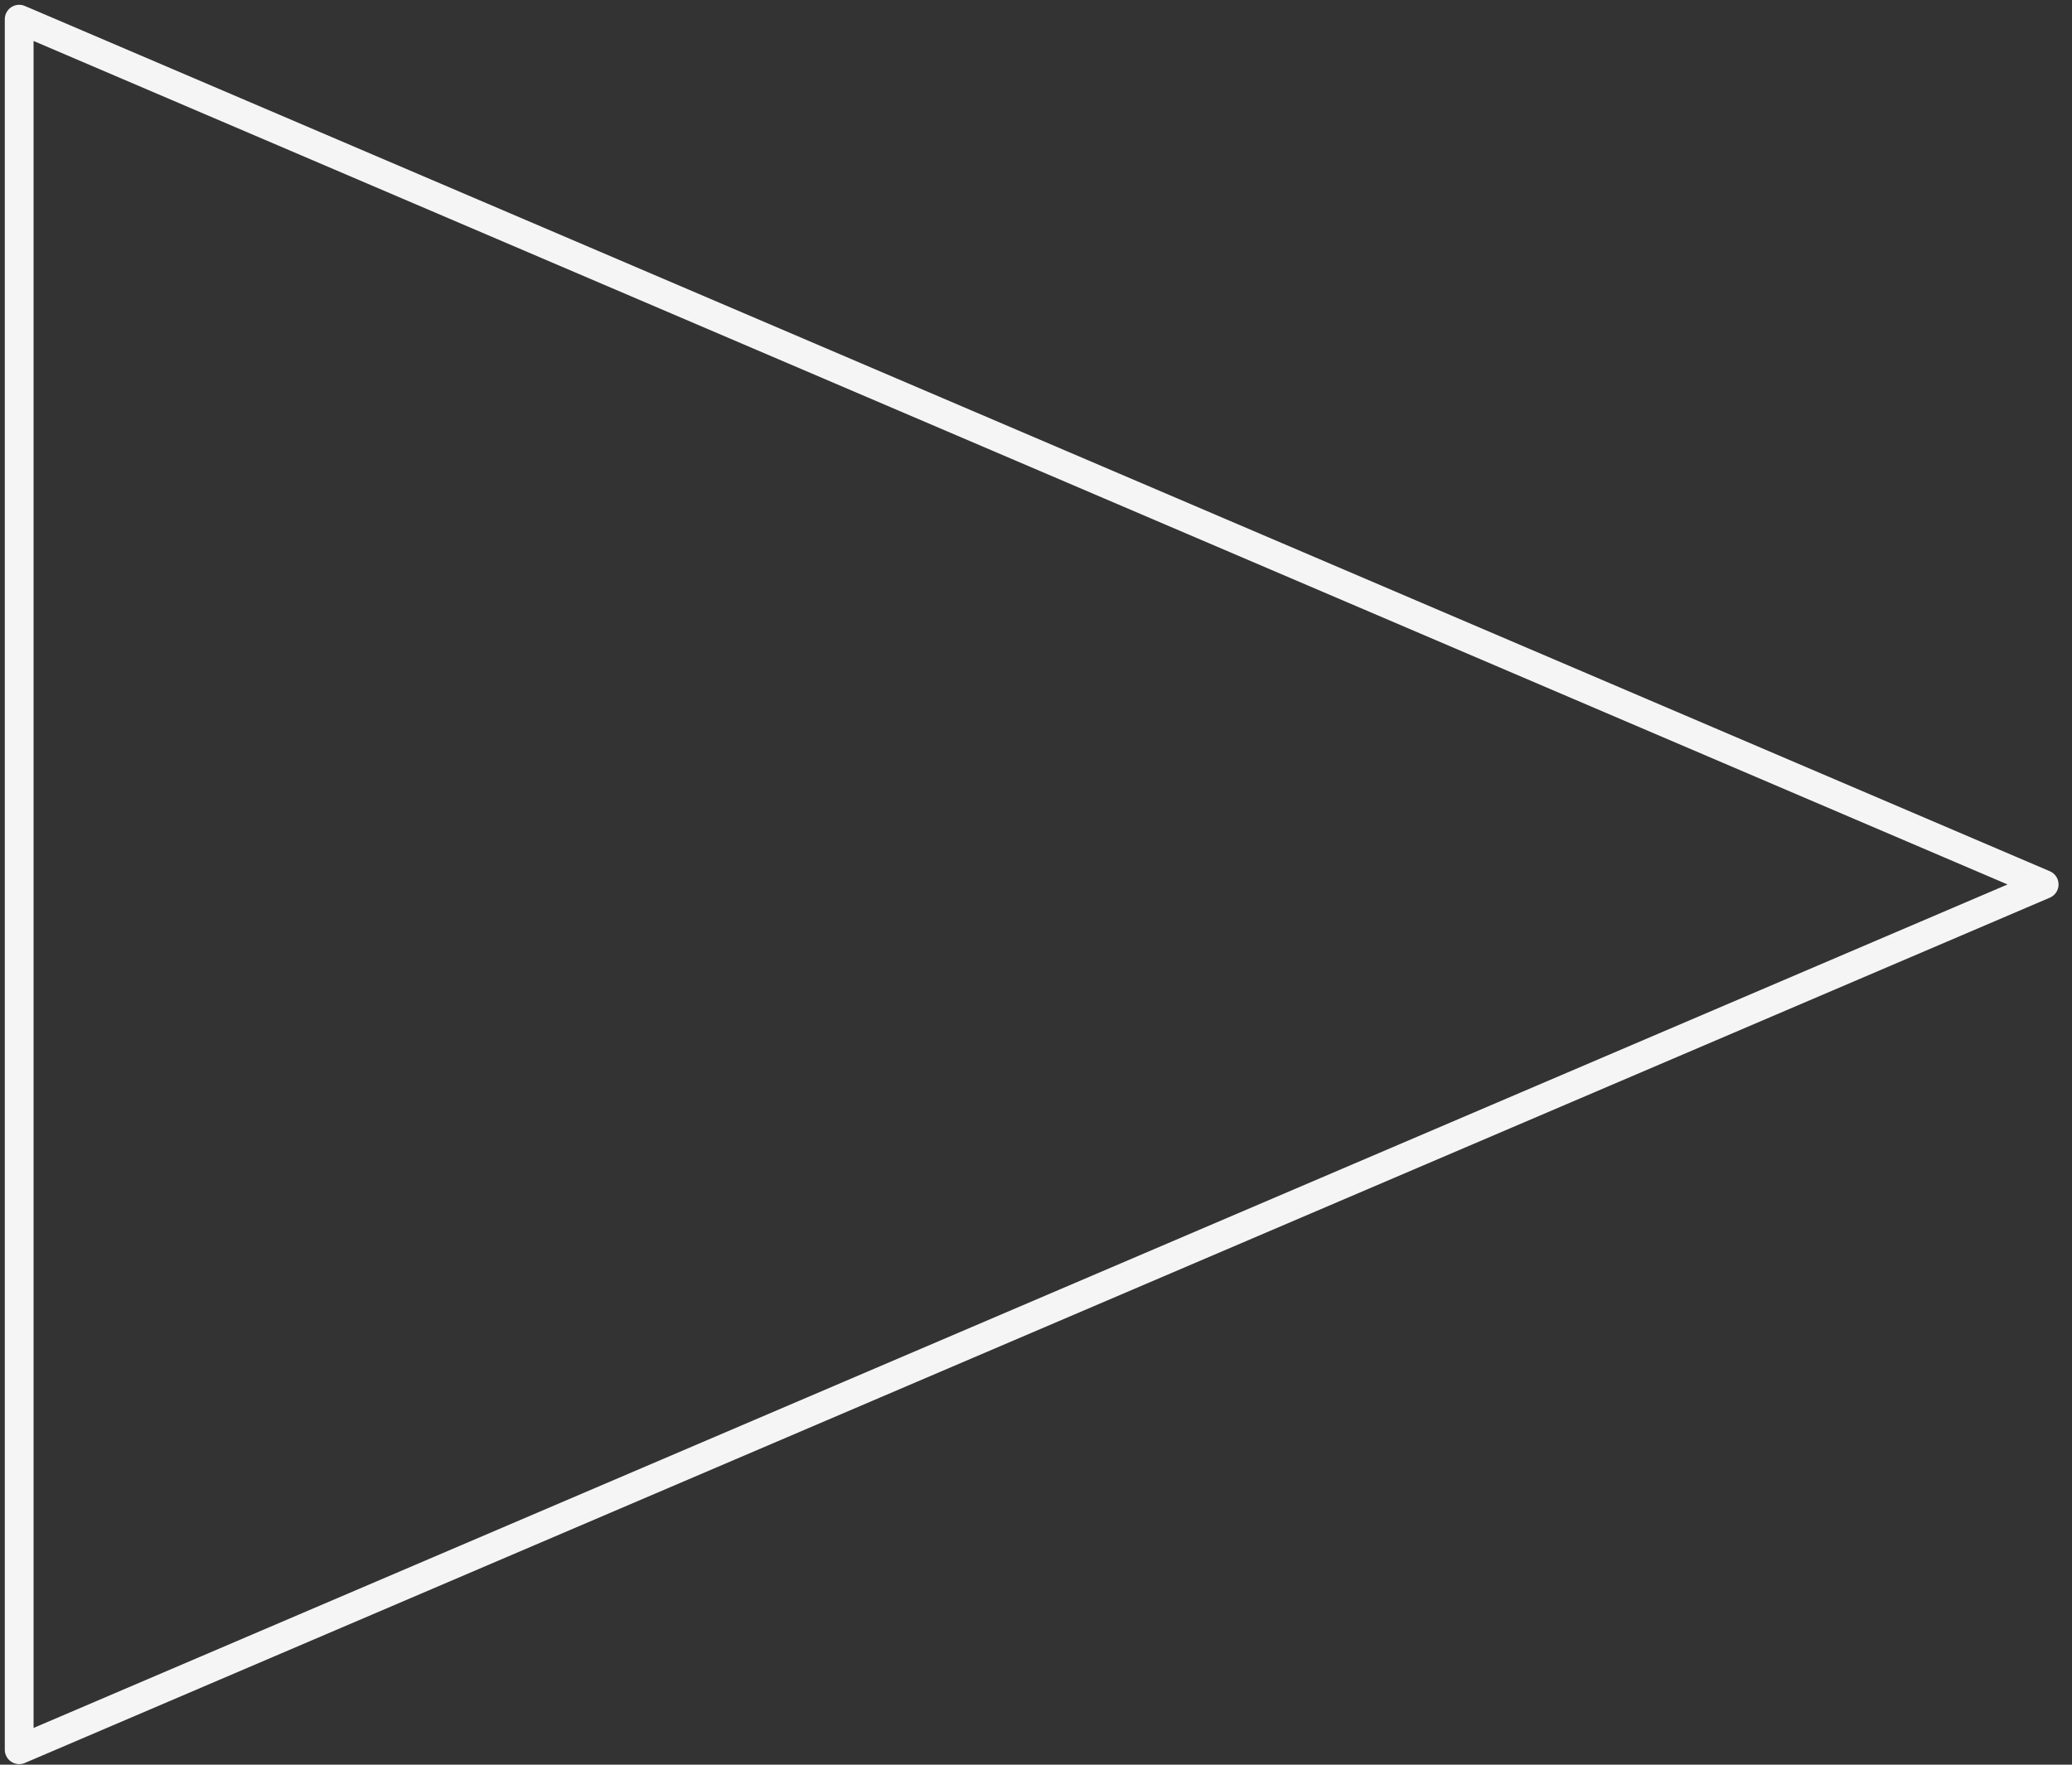 <svg width="108" height="92" viewBox="0 0 108 92" fill="none" xmlns="http://www.w3.org/2000/svg">
<rect x="0" y="0" width="108" height="92" fill="#333333" stroke="none"/>
<path d="M1 1V91.22L106.549 46.11L1 1Z" stroke="#F5F5F5" stroke-width="1.5" stroke-linejoin="round"/>
</svg>

